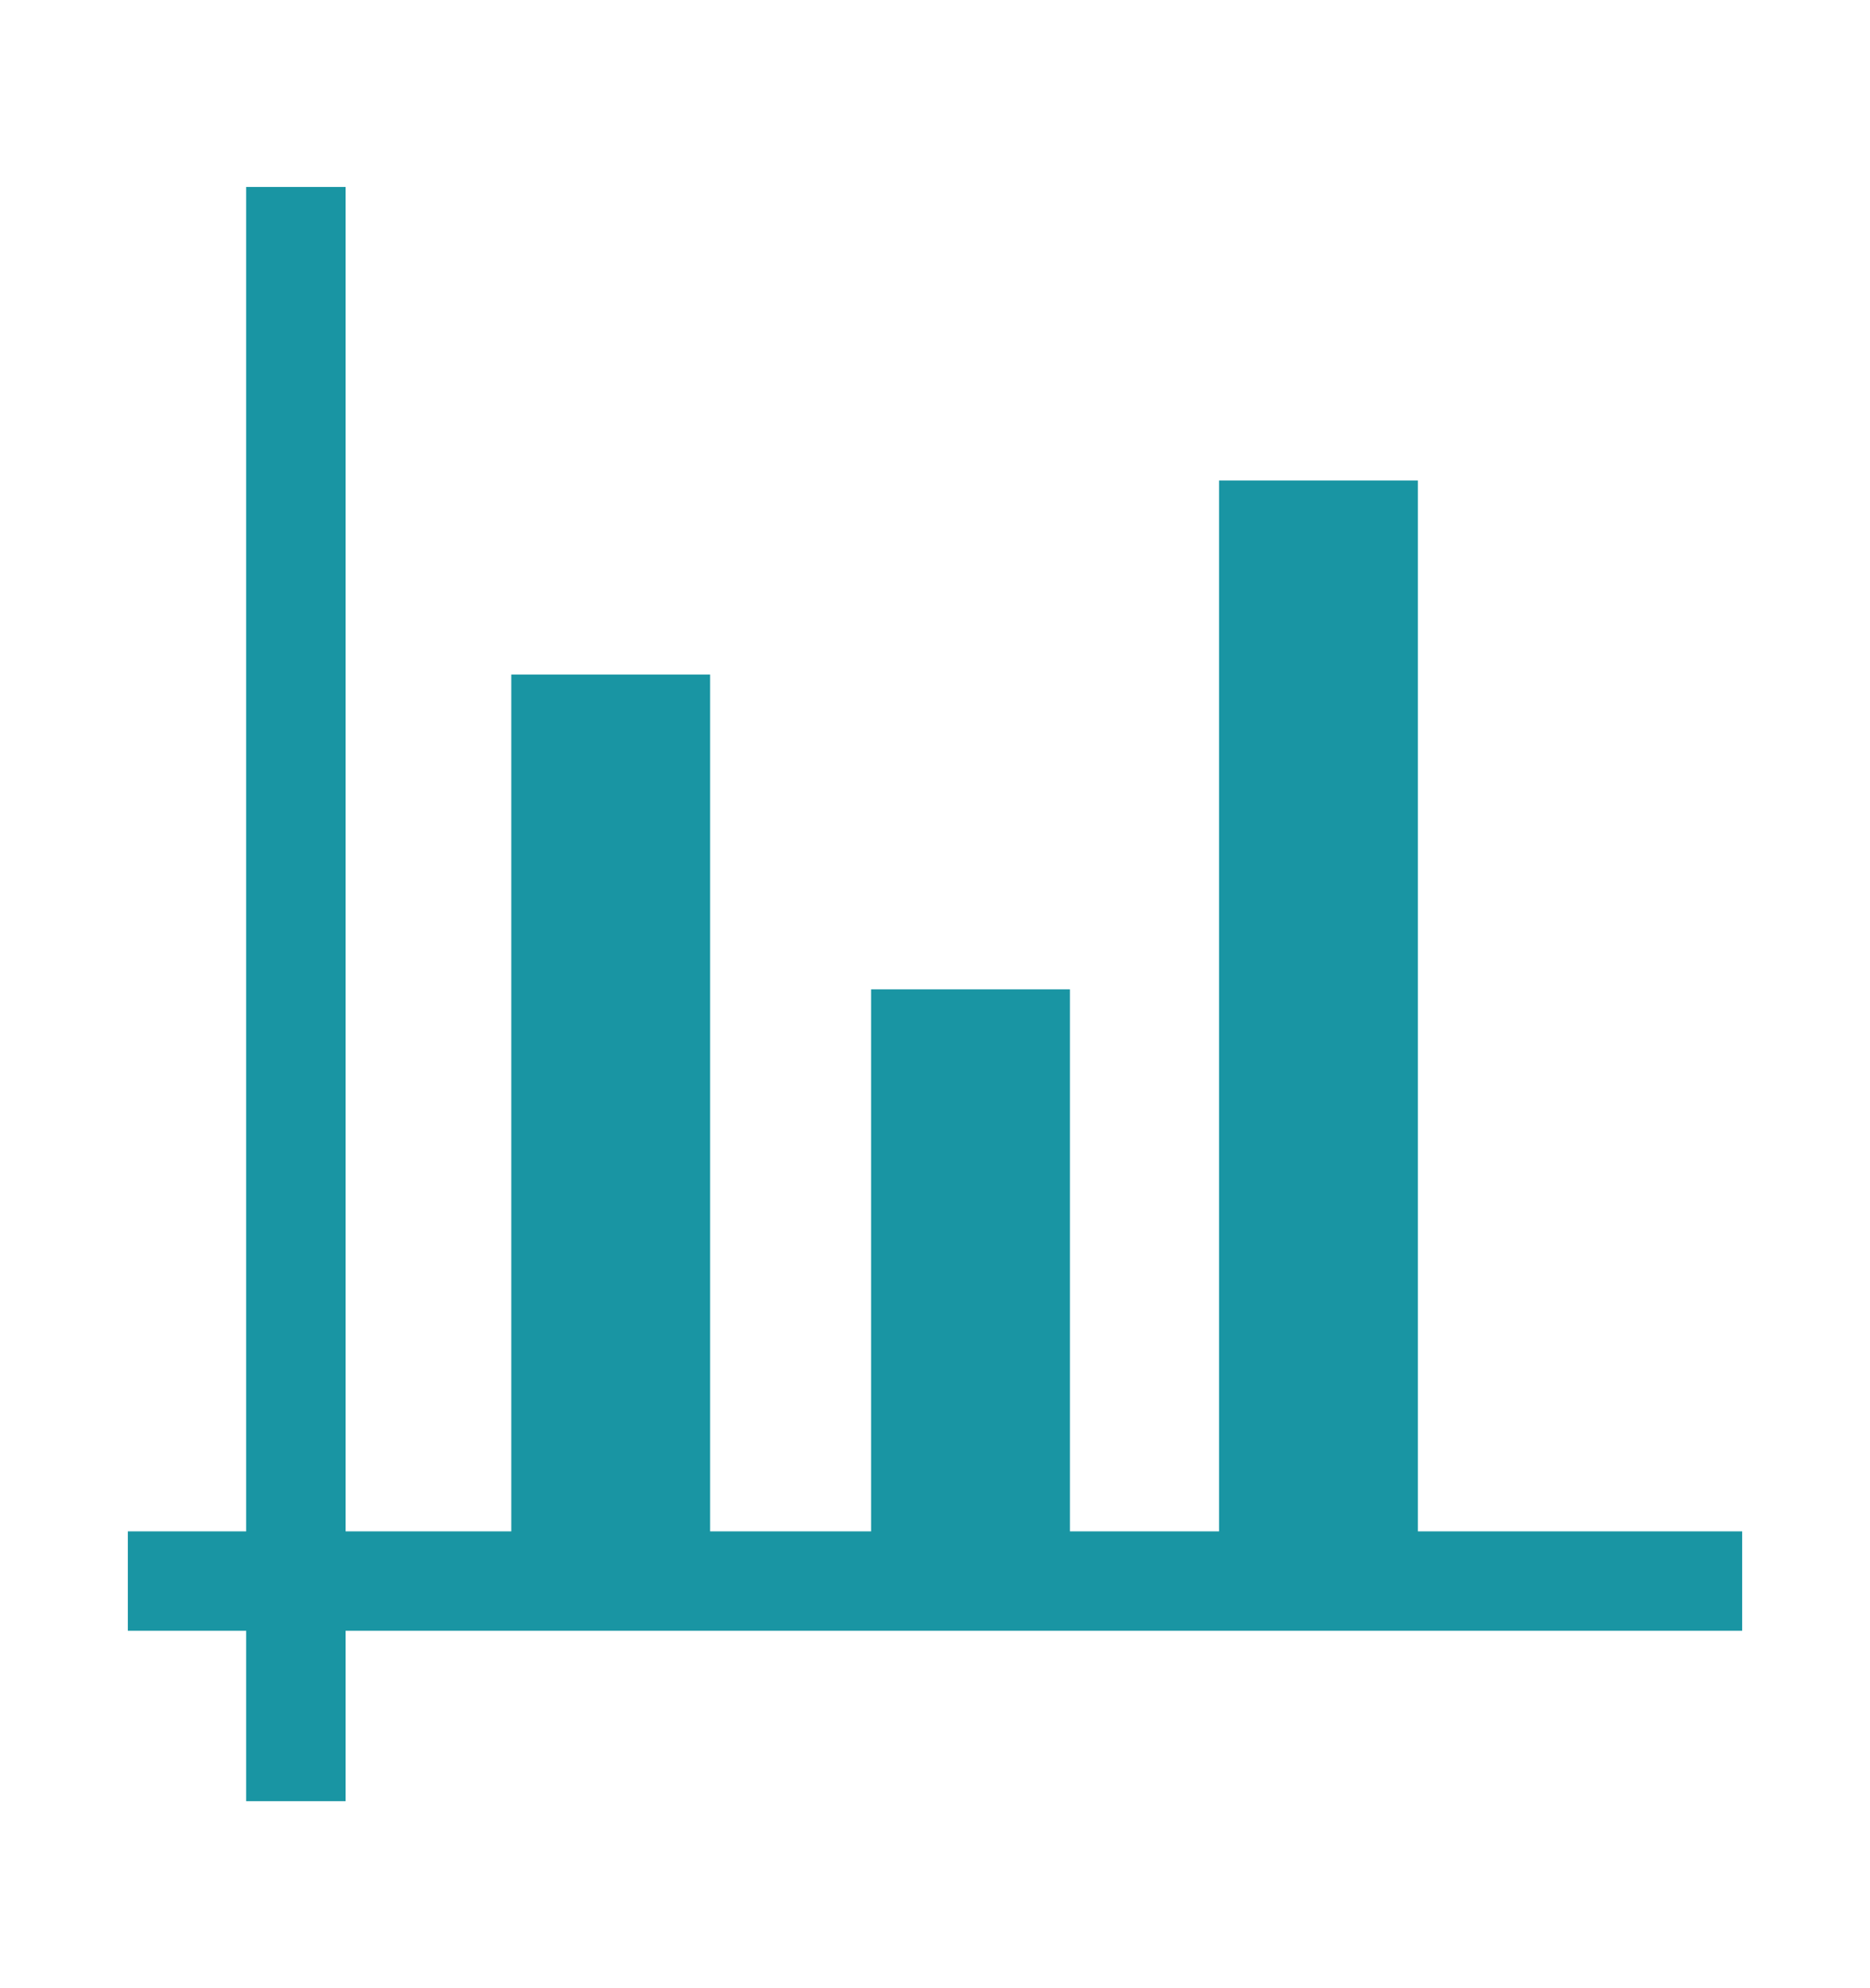 <?xml version="1.0" encoding="utf-8"?>
<!-- Generator: Adobe Illustrator 18.1.1, SVG Export Plug-In . SVG Version: 6.00 Build 0)  -->
<svg version="1.1" id="Layer_1" xmlns="http://www.w3.org/2000/svg" xmlns:xlink="http://www.w3.org/1999/xlink" x="0px" y="0px"
	 viewBox="0 0 79 84" enable-background="new 0 0 79 84" xml:space="preserve">
<g>
	<rect x="10.4" y="7.9" fill="#1995A3" width="4.2" height="68.2"/>
	<rect x="5.4" y="64.7" fill="#1995A3" width="68.2" height="4.2"/>
	<rect x="21.6" y="28.5" fill="#1995A3" width="8.4" height="38.3"/>
	<rect x="36.8" y="41.8" fill="#1995A3" width="8.4" height="25.9"/>
	<rect x="51.5" y="20.3" fill="#1995A3" width="8.4" height="47.4"/>
</g>
</svg>
